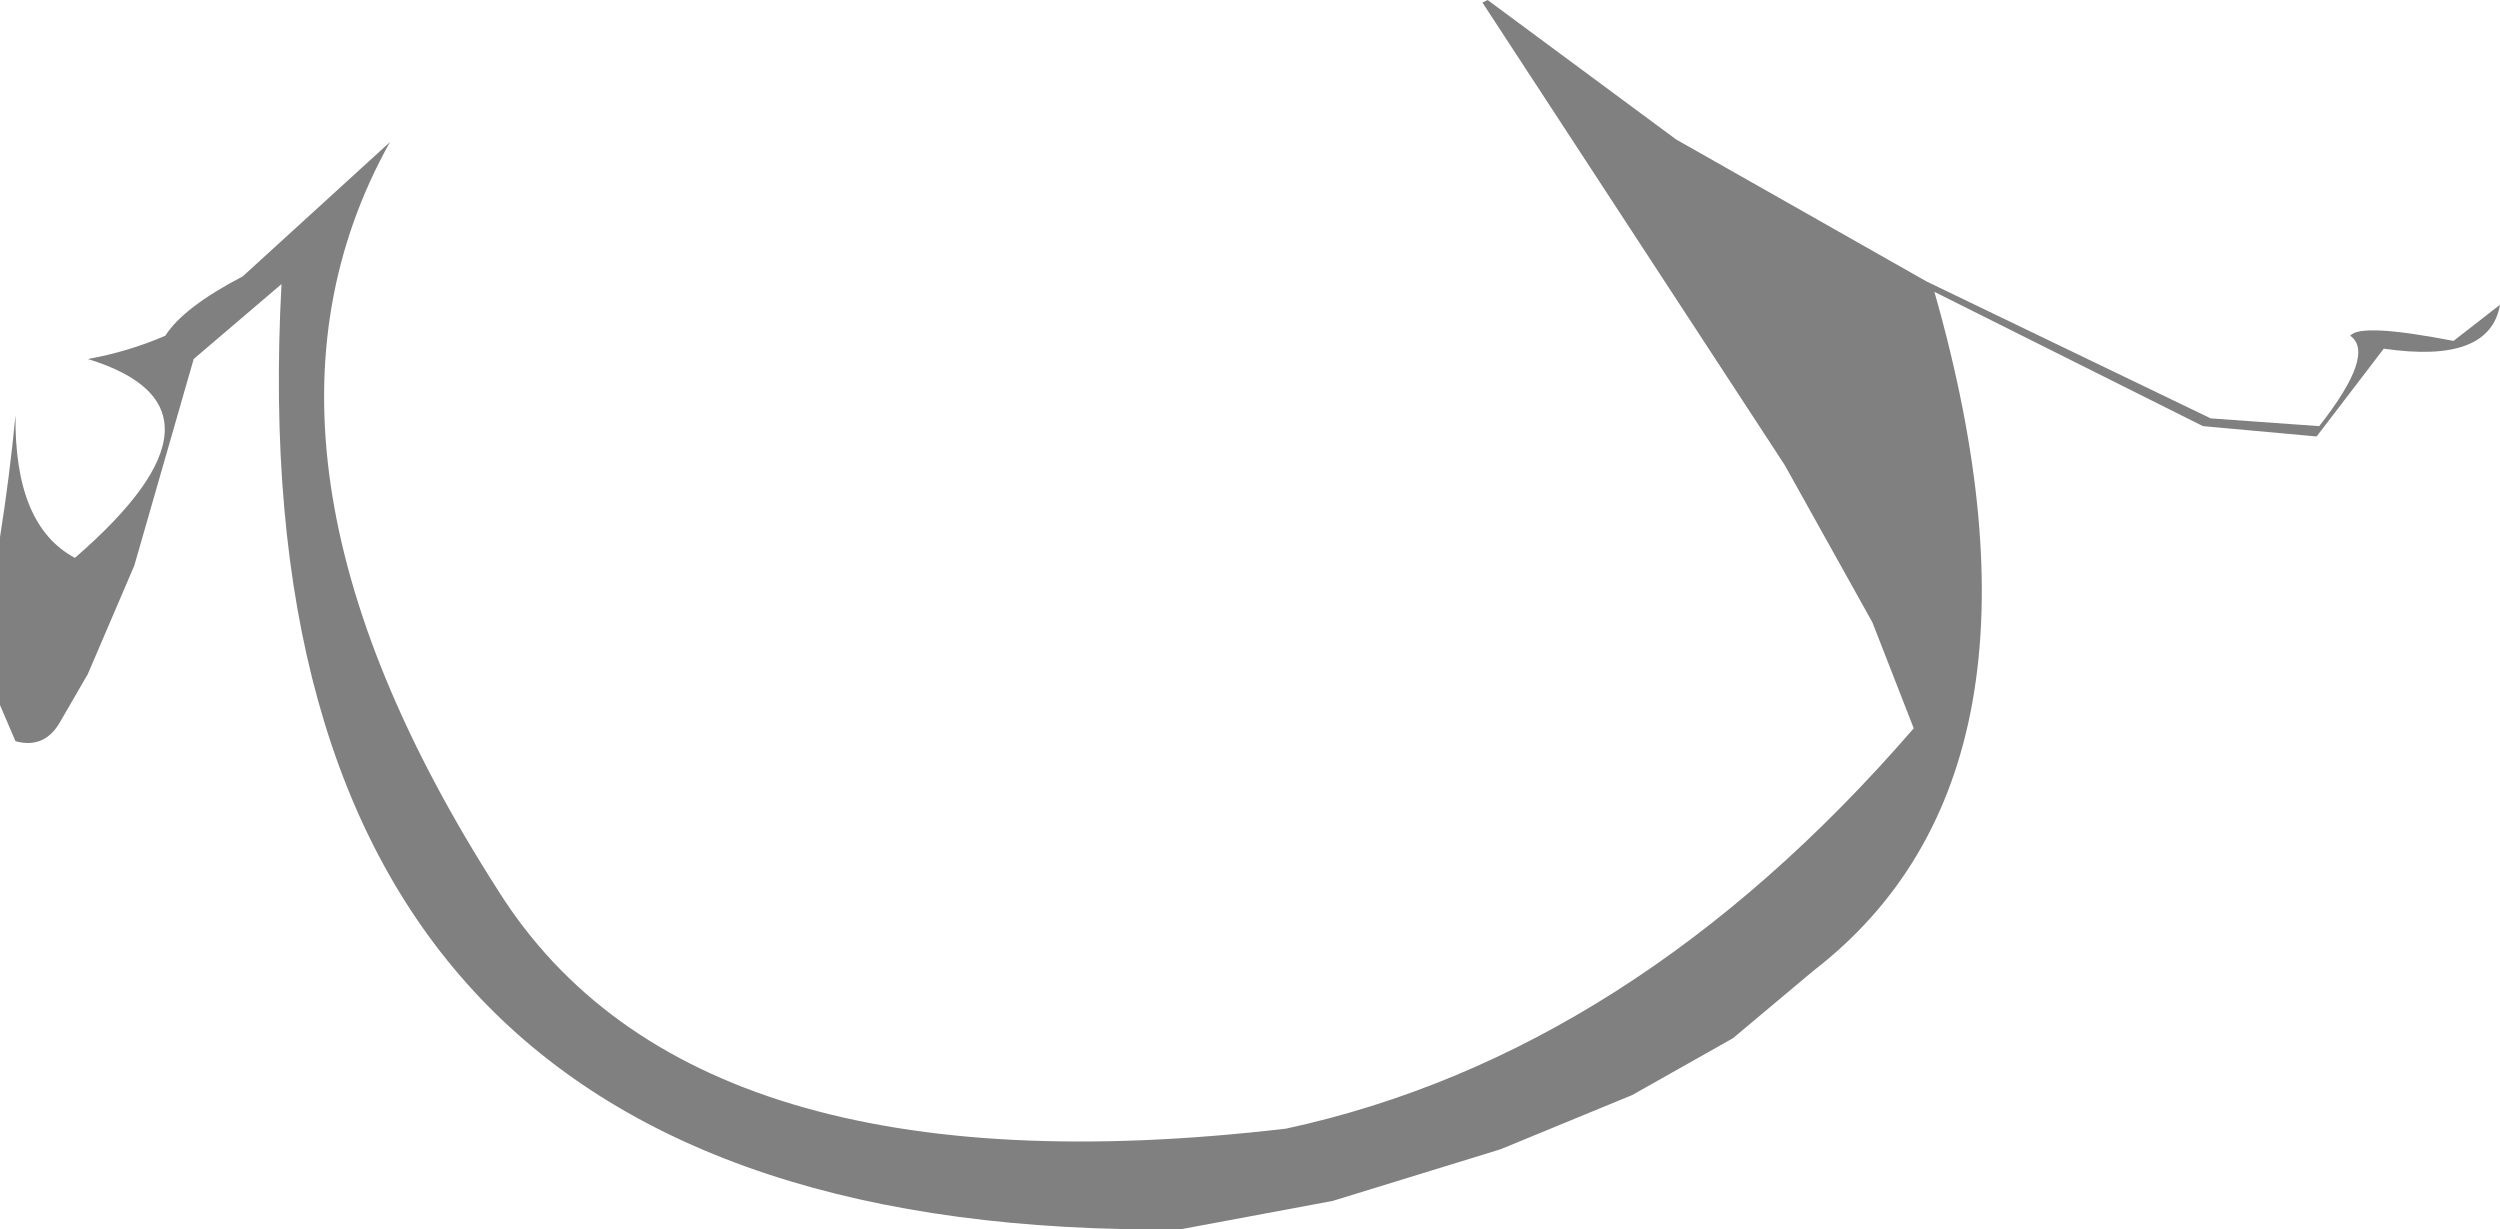 <?xml version="1.0" encoding="UTF-8" standalone="no"?>
<svg xmlns:ffdec="https://www.free-decompiler.com/flash" xmlns:xlink="http://www.w3.org/1999/xlink" ffdec:objectType="shape" height="95.2px" width="193.6px" xmlns="http://www.w3.org/2000/svg">
  <g transform="matrix(1.0, 0.0, 0.0, 1.0, 93.0, 9.2)">
    <path d="M22.2 -9.2 L36.8 1.6 56.2 12.6 78.2 23.2 86.6 23.8 Q91.0 18.2 89.0 16.8 89.8 15.8 97.0 17.2 L100.6 14.4 Q99.8 19.0 91.6 17.8 L86.4 24.6 77.6 23.8 56.8 13.4 Q67.4 50.6 47.4 66.0 L41.2 71.2 33.4 75.6 23.2 79.8 10.2 83.8 -1.6 86.0 Q-75.2 86.8 -71.2 12.8 L-78.0 18.6 -82.6 34.6 -86.2 43.0 -88.4 46.8 Q-89.6 48.8 -91.8 48.2 L-93.0 45.4 -93.0 32.4 Q-92.25 27.65 -91.8 22.95 -91.9 31.5 -87.2 34.0 -73.8 22.4 -86.2 18.6 -83.1 18.05 -80.2 16.8 -78.8 14.6 -74.2 12.2 L-62.8 1.8 Q-76.2 25.8 -54.4 59.8 -39.4 83.6 6.6 78.2 33.4 72.4 55.2 47.2 L52.0 39.0 45.2 26.8 21.8 -9.0 22.2 -9.2" fill="#000000" fill-opacity="0.498" fill-rule="evenodd" stroke="none"/>
  </g>
</svg>
